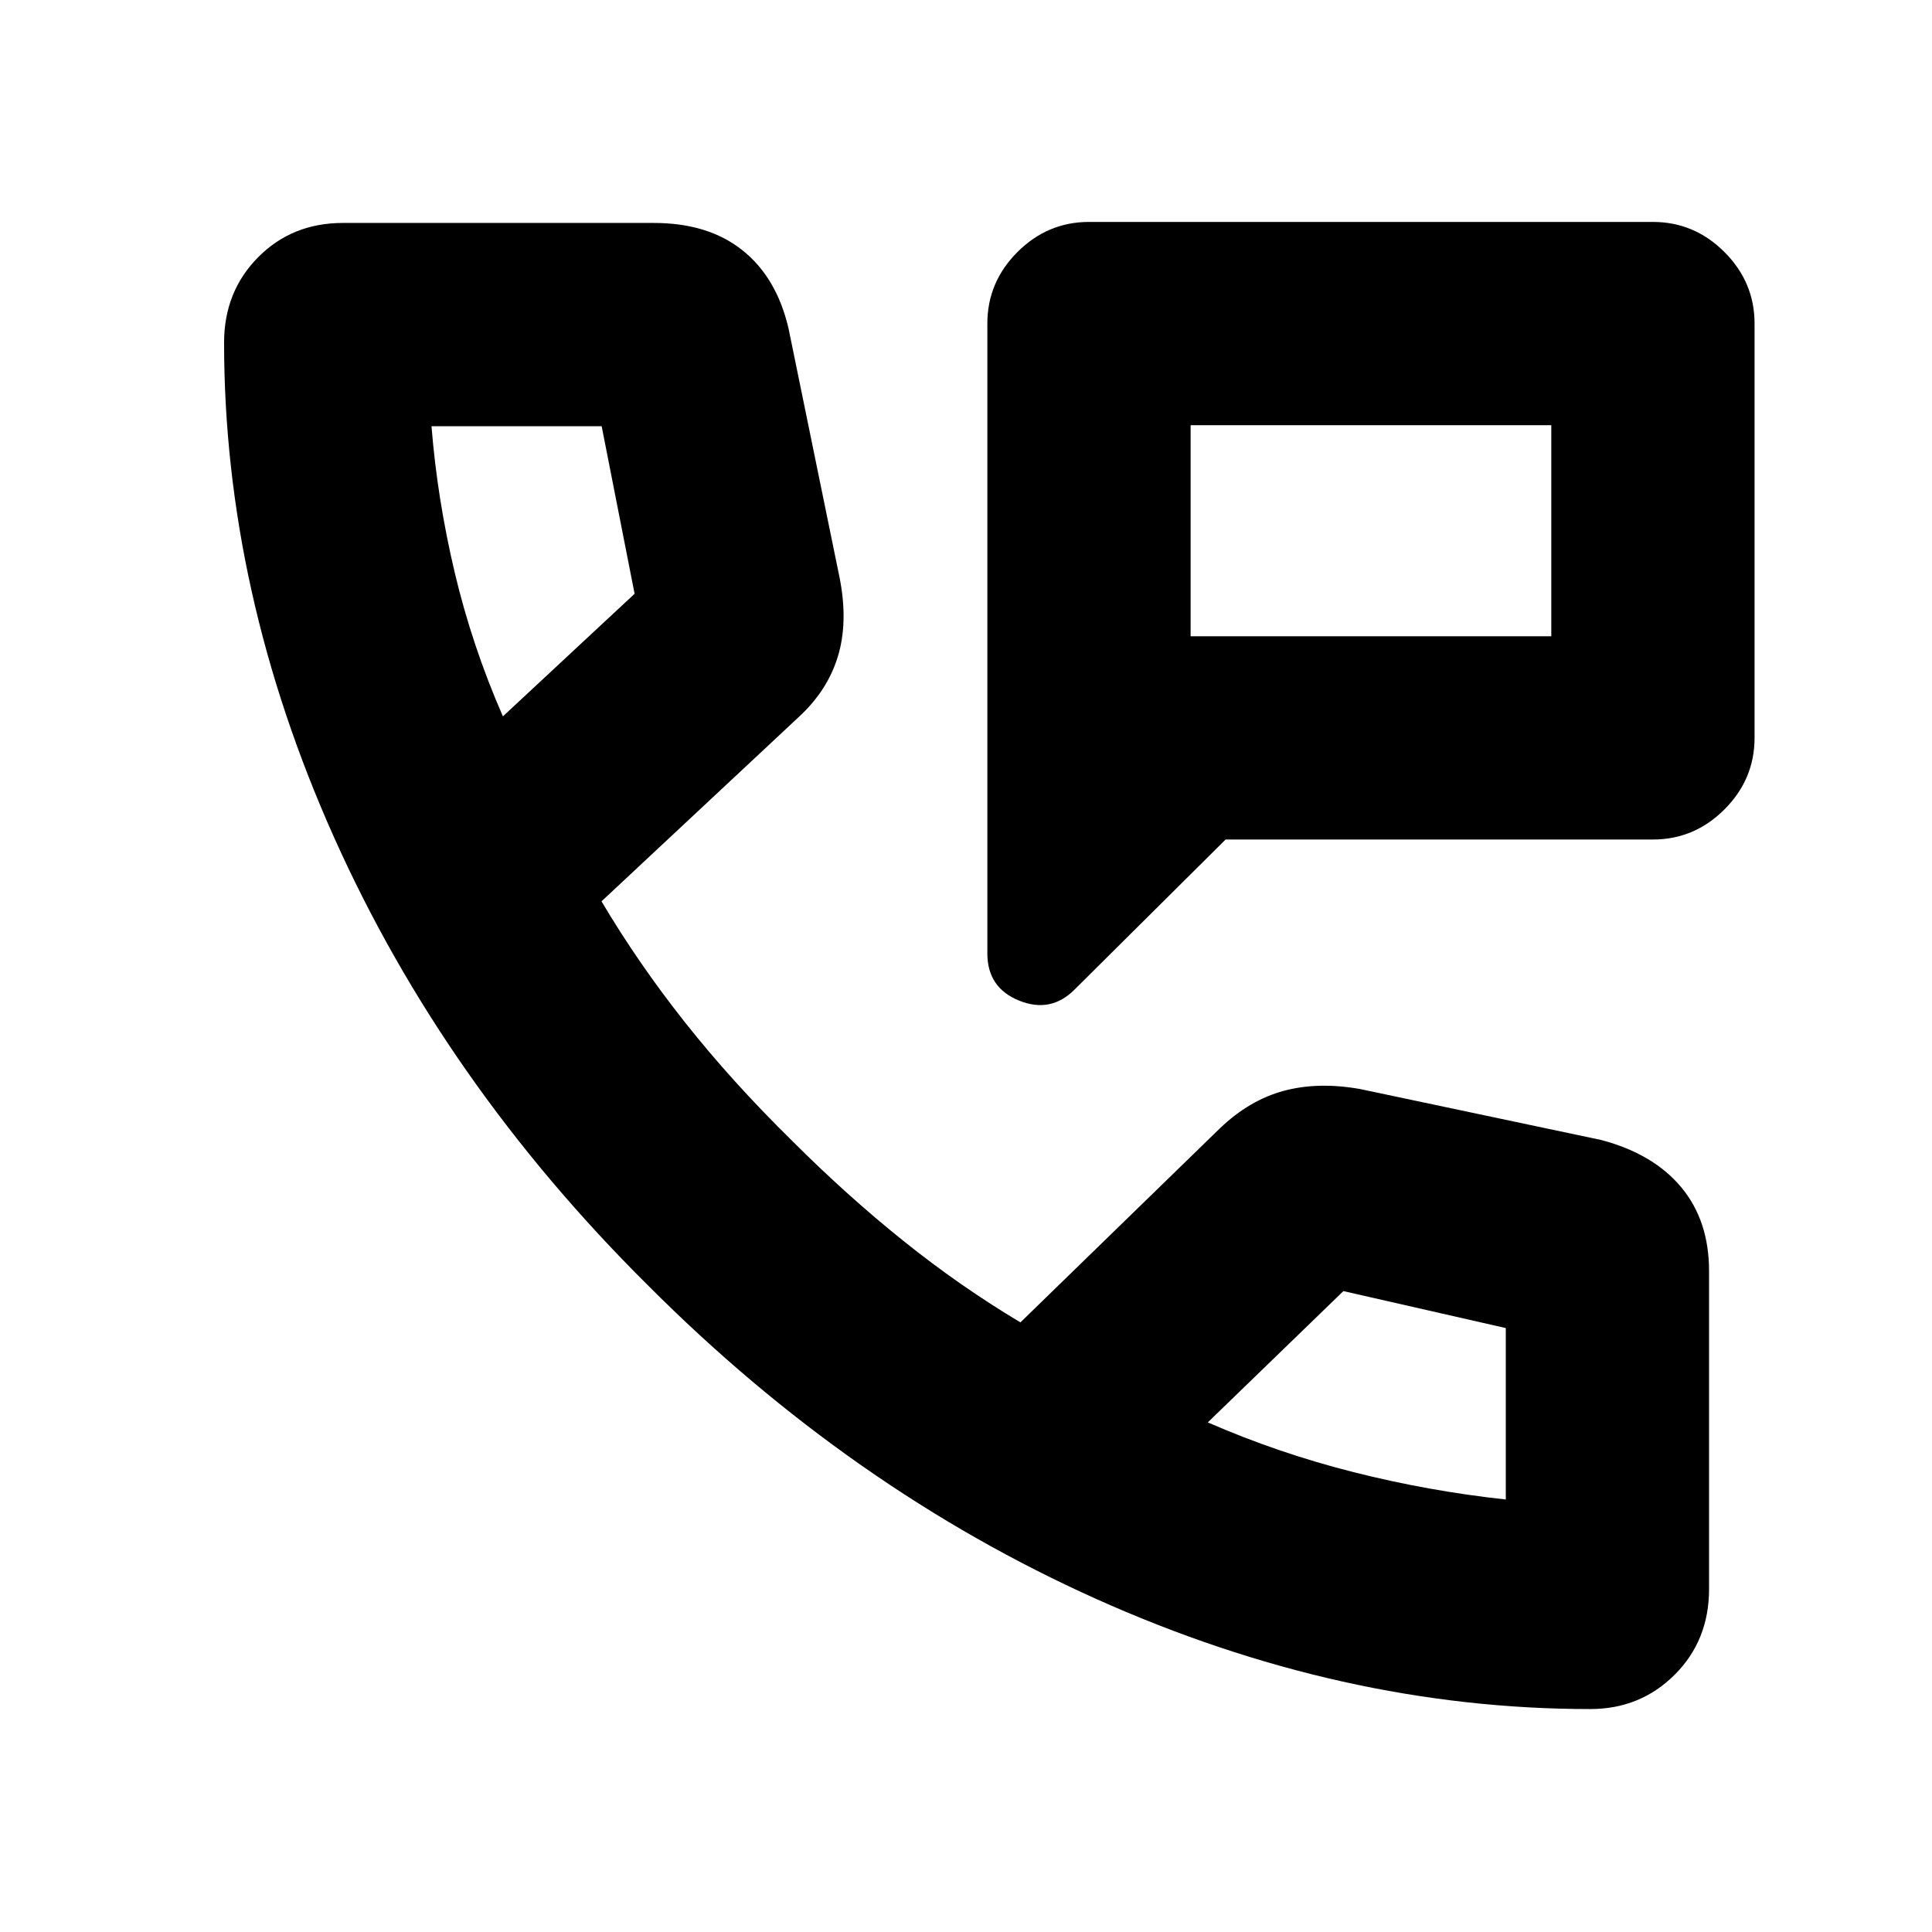 <svg xmlns="http://www.w3.org/2000/svg" height="24" viewBox="0 -960 960 960" width="24"><path d="M490.61-486.28v-312.94q0-20.58 14.96-35.54 14.95-14.96 35.54-14.96h280.22q20.58 0 35.54 14.96t14.96 35.54v205.87q0 20.59-14.96 35.55-14.96 14.95-35.54 14.95H609l-75.09 74.59q-11.82 11.83-27.56 5.44-15.74-6.38-15.74-23.46Zm101-157.57h179.22v-104.87H591.61v104.87Zm0 0v-104.87 104.87Zm198.52 533.07q-123.45 0-245.31-54.66-121.86-54.67-222.76-155.78-101.39-100.61-156.05-222.66-54.66-122.05-54.66-245.88 0-25.3 16.88-42.38 16.88-17.08 42.2-17.08h154.44q27 0 44.03 13.56 17.04 13.55 22.93 38.92l25.43 124.13q4.26 21.98-.97 38.95-5.22 16.96-19.51 30.05l-97.89 91.48q18.24 30.78 41.57 60.25 23.33 29.46 53.13 58.73 27.17 27.17 55.27 49.71 28.1 22.55 58.18 40.53L606-399.18q14.72-14.15 31.87-18.78 17.15-4.63 38.13-.87l119.74 25.31q25.87 6.89 39.67 23.48 13.81 16.59 13.81 41.65v157.96q0 25.56-17.09 42.6-17.08 17.05-42 17.05ZM249.89-604.04l65.44-60.92-16.37-83.26h-84.55q2.87 36.05 11.5 72.56 8.63 36.51 23.98 71.62Zm350.26 350.82q35.11 15.31 72.5 24.74 37.39 9.44 75.57 13.57v-85.18l-80.7-18.37-67.37 65.24ZM249.89-604.04Zm350.26 350.82Z"/></svg>